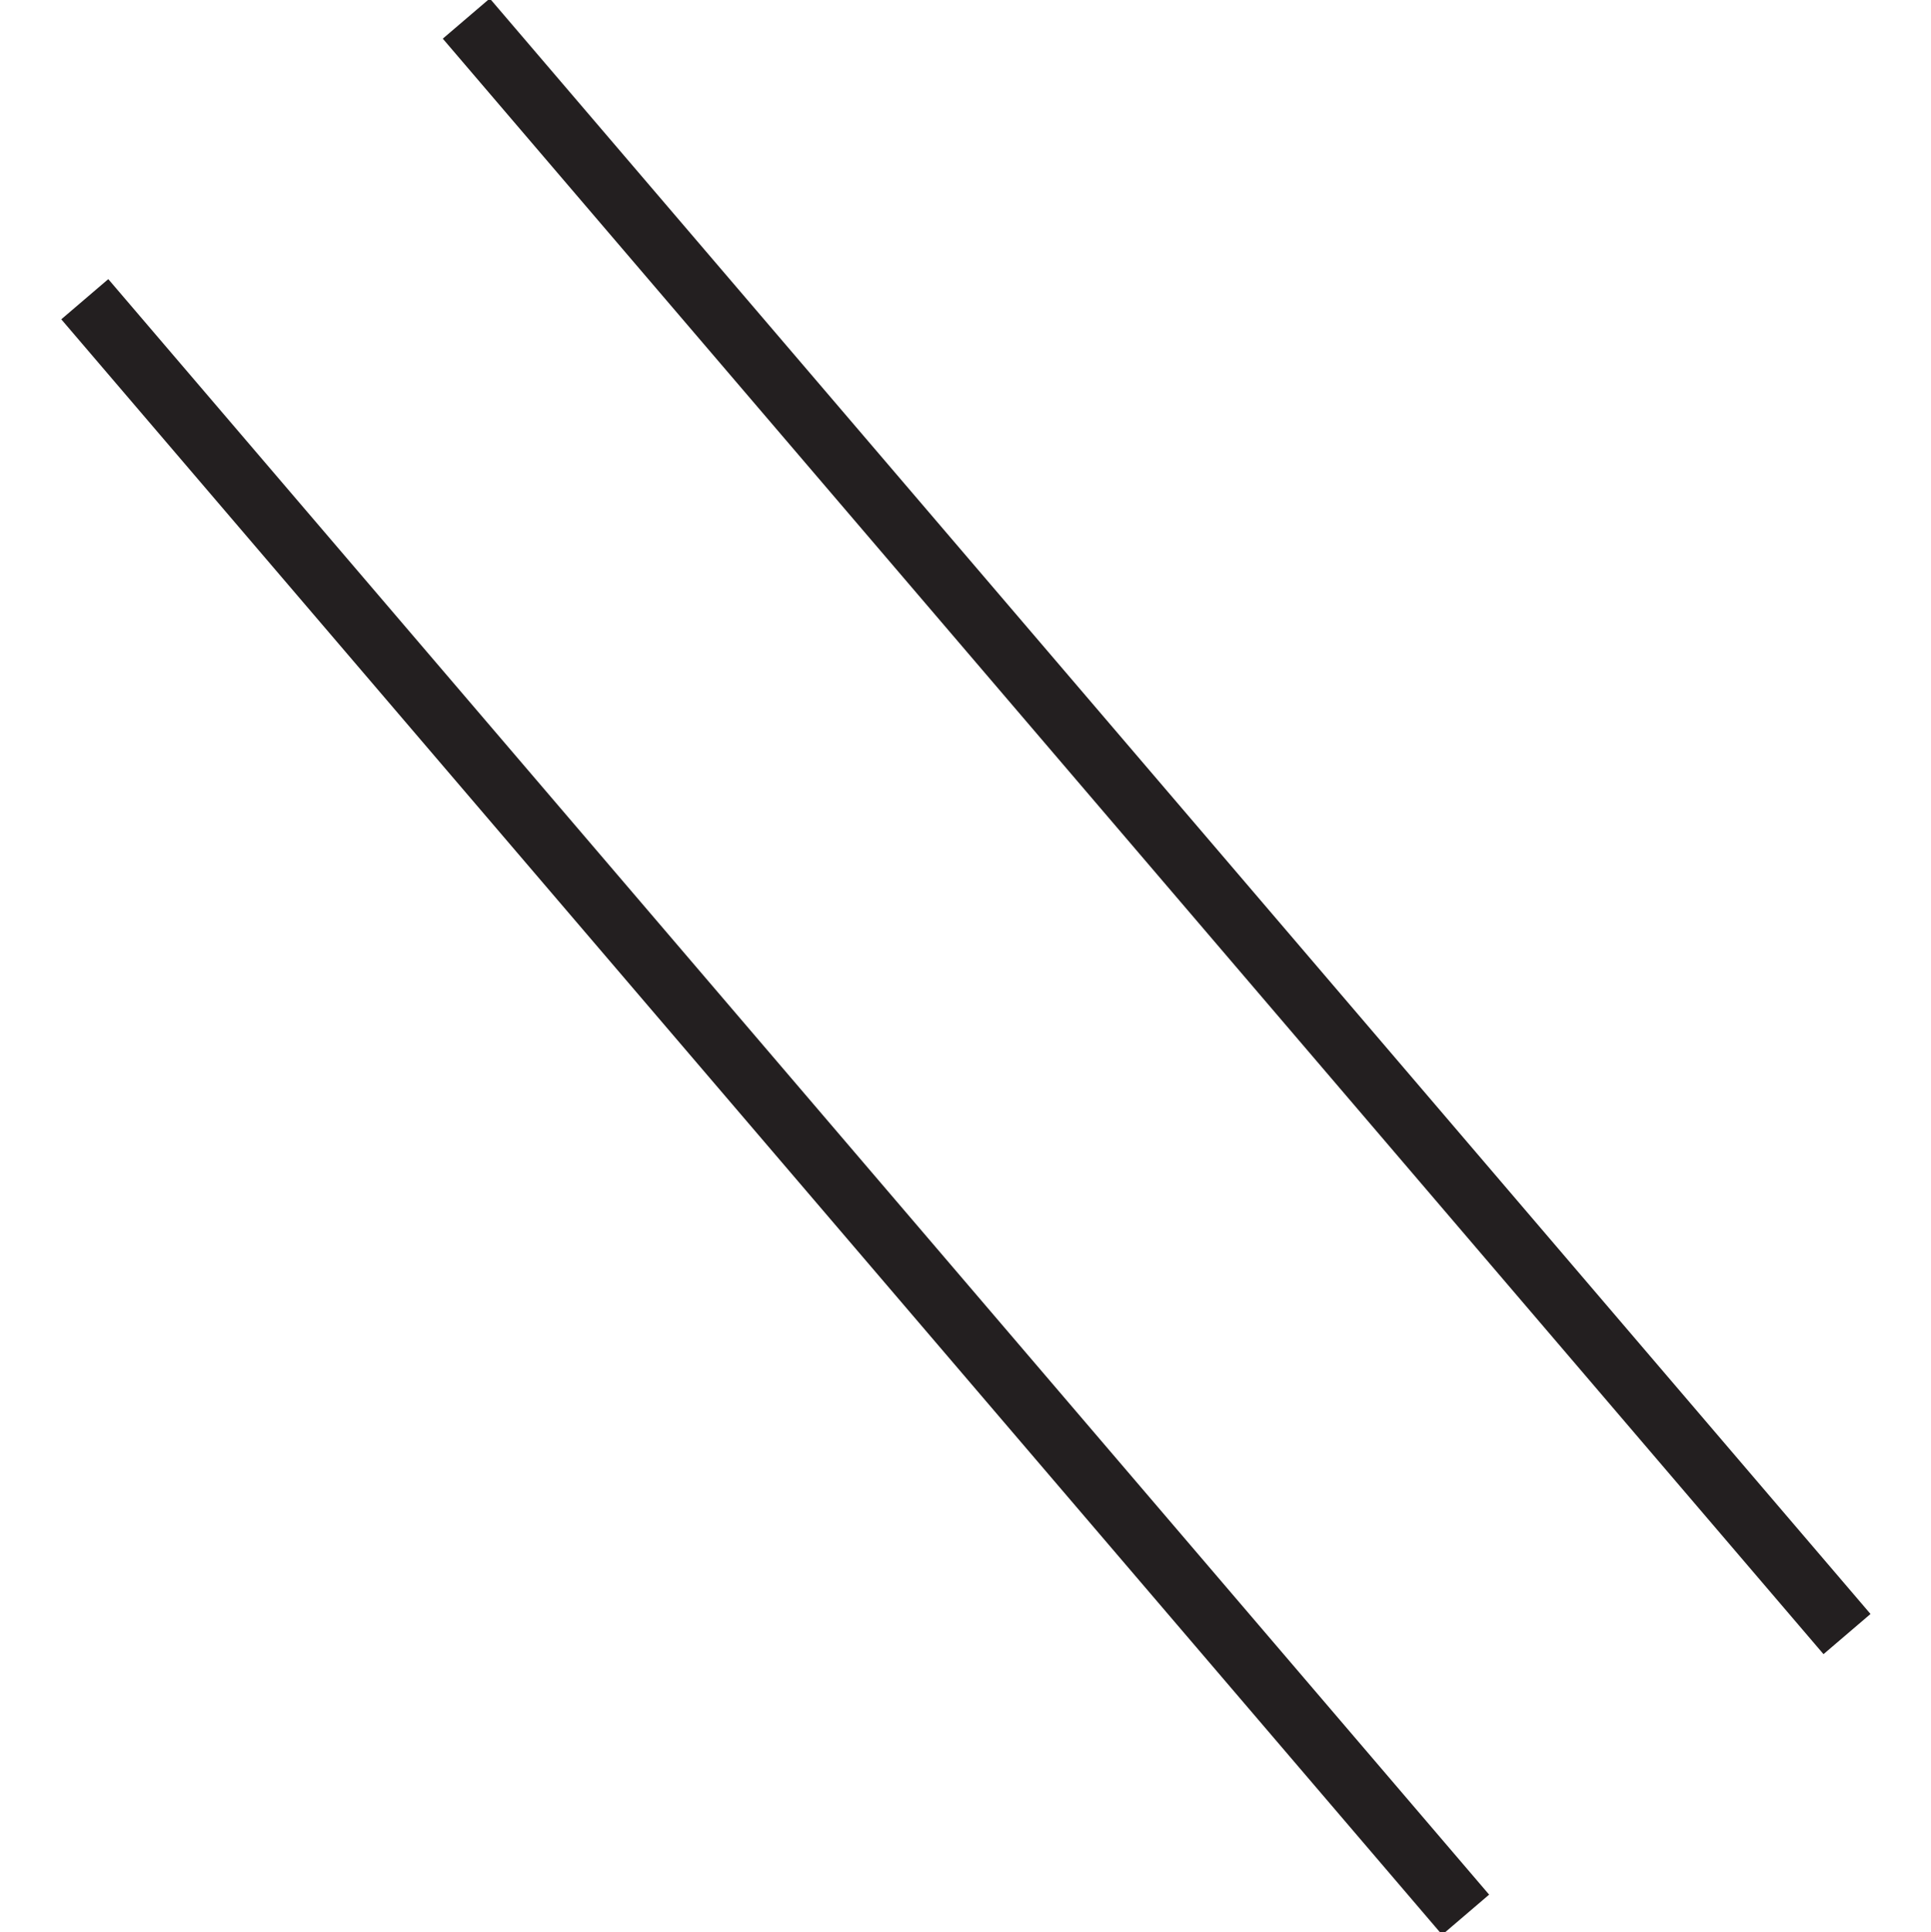 <?xml version="1.0" encoding="UTF-8" standalone="no"?>
<!-- Created with Inkscape (http://www.inkscape.org/) -->

<svg
   xmlns:dc="http://purl.org/dc/elements/1.1/"
   xmlns:cc="http://creativecommons.org/ns#"
   xmlns:rdf="http://www.w3.org/1999/02/22-rdf-syntax-ns#"
   xmlns:svg="http://www.w3.org/2000/svg"
   xmlns="http://www.w3.org/2000/svg"
   xmlns:sodipodi="http://sodipodi.sourceforge.net/DTD/sodipodi-0.dtd"
   xmlns:inkscape="http://www.inkscape.org/namespaces/inkscape"
   width="5.512mm"
   height="5.515mm"
   viewBox="0 0 5.512 5.515"
   version="1.1"
   id="svg8"
   inkscape:version="0.92.4 (unknown)"
   sodipodi:docname="water_canal.svg">
  <defs
     id="defs2">
    <clipPath
       clipPathUnits="userSpaceOnUse"
       id="clipPath6042">
      <path
         d="m 62.315,619.755 h 5.169 v -7.357 h -5.169 z"
         id="path6040"
         inkscape:connector-curvature="0" />
    </clipPath>
    <clipPath
       clipPathUnits="userSpaceOnUse"
       id="clipPath6046">
      <path
         d="m 62.315,619.755 h 5.169 v -7.357 h -5.169 z"
         id="path6044"
         inkscape:connector-curvature="0" />
    </clipPath>
    <clipPath
       clipPathUnits="userSpaceOnUse"
       id="clipPath6050">
      <path
         d="m 62.321,619.678 h 5.163 v -7.28 h -5.163 z"
         id="path6048"
         inkscape:connector-curvature="0" />
    </clipPath>
    <clipPath
       clipPathUnits="userSpaceOnUse"
       id="clipPath6054">
      <path
         d="m 62.317,619.677 h 5.16 v -7.26 h -5.16 z"
         id="path6052"
         inkscape:connector-curvature="0" />
    </clipPath>
    <clipPath
       clipPathUnits="userSpaceOnUse"
       id="clipPath6058">
      <path
         d="m 62.315,619.73 h 5.126 v -7.224 h -5.126 z"
         id="path6056"
         inkscape:connector-curvature="0" />
    </clipPath>
    <clipPath
       clipPathUnits="userSpaceOnUse"
       id="clipPath6062">
      <path
         d="m 62.339,619.755 h 5.102 v -7.117 h -5.102 z"
         id="path6060"
         inkscape:connector-curvature="0" />
    </clipPath>
    <clipPath
       clipPathUnits="userSpaceOnUse"
       id="clipPath5954">
      <path
         d="m 59.769,621.806 h 7.094 v -9.829 h -7.094 z"
         id="path5952"
         inkscape:connector-curvature="0" />
    </clipPath>
    <clipPath
       clipPathUnits="userSpaceOnUse"
       id="clipPath5958">
      <path
         d="m 59.769,621.806 h 7.094 v -9.829 h -7.094 z"
         id="path5956"
         inkscape:connector-curvature="0" />
    </clipPath>
    <clipPath
       clipPathUnits="userSpaceOnUse"
       id="clipPath5962">
      <path
         d="m 59.816,621.631 h 7.047 v -9.654 h -7.047 z"
         id="path5960"
         inkscape:connector-curvature="0" />
    </clipPath>
    <clipPath
       clipPathUnits="userSpaceOnUse"
       id="clipPath5966">
      <path
         d="m 59.812,621.629 h 7.046 v -9.623 h -7.046 z"
         id="path5964"
         inkscape:connector-curvature="0" />
    </clipPath>
    <clipPath
       clipPathUnits="userSpaceOnUse"
       id="clipPath5970">
      <path
         d="m 59.772,621.737 h 7.058 v -9.558 H 59.772 Z"
         id="path5968"
         inkscape:connector-curvature="0" />
    </clipPath>
    <clipPath
       clipPathUnits="userSpaceOnUse"
       id="clipPath5974">
      <path
         d="m 59.769,621.806 h 7.067 v -9.347 h -7.067 z"
         id="path5972"
         inkscape:connector-curvature="0" />
    </clipPath>
    <clipPath
       clipPathUnits="userSpaceOnUse"
       id="clipPath5866">
      <path
         d="m 59.052,622.716 h 7.286 v -10.767 h -7.286 z"
         id="path5864"
         inkscape:connector-curvature="0" />
    </clipPath>
    <clipPath
       clipPathUnits="userSpaceOnUse"
       id="clipPath5870">
      <path
         d="m 59.052,622.716 h 7.286 v -10.767 h -7.286 z"
         id="path5868"
         inkscape:connector-curvature="0" />
    </clipPath>
    <clipPath
       clipPathUnits="userSpaceOnUse"
       id="clipPath5874">
      <path
         d="m 59.101,622.548 h 7.238 v -10.599 h -7.238 z"
         id="path5872"
         inkscape:connector-curvature="0" />
    </clipPath>
    <clipPath
       clipPathUnits="userSpaceOnUse"
       id="clipPath5878">
      <path
         d="m 59.096,622.546 h 7.237 V 611.98 h -7.237 z"
         id="path5876"
         inkscape:connector-curvature="0" />
    </clipPath>
    <clipPath
       clipPathUnits="userSpaceOnUse"
       id="clipPath5882">
      <path
         d="m 59.058,622.658 h 7.243 v -10.491 h -7.243 z"
         id="path5880"
         inkscape:connector-curvature="0" />
    </clipPath>
    <clipPath
       clipPathUnits="userSpaceOnUse"
       id="clipPath5886">
      <path
         d="m 59.052,622.716 h 7.253 v -10.253 h -7.253 z"
         id="path5884"
         inkscape:connector-curvature="0" />
    </clipPath>
    <clipPath
       clipPathUnits="userSpaceOnUse"
       id="clipPath5758">
      <path
         d="m 43.893,624.127 h 3.111 V 612.47 h -3.111 z"
         id="path5756"
         inkscape:connector-curvature="0" />
    </clipPath>
    <clipPath
       clipPathUnits="userSpaceOnUse"
       id="clipPath5762">
      <path
         d="m 43.893,624.127 h 3.111 V 612.47 h -3.111 z"
         id="path5760"
         inkscape:connector-curvature="0" />
    </clipPath>
    <clipPath
       clipPathUnits="userSpaceOnUse"
       id="clipPath5766">
      <path
         d="m 43.929,624.03 h 3.075 v -11.56 h -3.075 z"
         id="path5764"
         inkscape:connector-curvature="0" />
    </clipPath>
    <clipPath
       clipPathUnits="userSpaceOnUse"
       id="clipPath5770">
      <path
         d="M 43.924,624.031 H 46.999 V 612.483 H 43.924 Z"
         id="path5768"
         inkscape:connector-curvature="0" />
    </clipPath>
    <clipPath
       clipPathUnits="userSpaceOnUse"
       id="clipPath5774">
      <path
         d="m 43.893,624.1 h 3.096 v -11.529 h -3.096 z"
         id="path5772"
         inkscape:connector-curvature="0" />
    </clipPath>
    <clipPath
       clipPathUnits="userSpaceOnUse"
       id="clipPath5778">
      <path
         d="m 43.893,624.127 h 3.107 V 612.72 h -3.107 z"
         id="path5776"
         inkscape:connector-curvature="0" />
    </clipPath>
    <clipPath
       clipPathUnits="userSpaceOnUse"
       id="clipPath5670">
      <path
         d="m 42.545,625.007 h 3.105 v -12.968 h -3.105 z"
         id="path5668"
         inkscape:connector-curvature="0" />
    </clipPath>
    <clipPath
       clipPathUnits="userSpaceOnUse"
       id="clipPath5674">
      <path
         d="m 42.545,625.007 h 3.105 v -12.968 h -3.105 z"
         id="path5672"
         inkscape:connector-curvature="0" />
    </clipPath>
    <clipPath
       clipPathUnits="userSpaceOnUse"
       id="clipPath5678">
      <path
         d="m 42.58,624.903 h 3.07 v -12.864 h -3.07 z"
         id="path5676"
         inkscape:connector-curvature="0" />
    </clipPath>
    <clipPath
       clipPathUnits="userSpaceOnUse"
       id="clipPath5682">
      <path
         d="m 42.576,624.903 h 3.07 v -12.85 h -3.07 z"
         id="path5680"
         inkscape:connector-curvature="0" />
    </clipPath>
    <clipPath
       clipPathUnits="userSpaceOnUse"
       id="clipPath5686">
      <path
         d="m 42.545,624.976 h 3.086 V 612.15 h -3.086 z"
         id="path5684"
         inkscape:connector-curvature="0" />
    </clipPath>
    <clipPath
       clipPathUnits="userSpaceOnUse"
       id="clipPath5690">
      <path
         d="m 42.545,625.007 h 3.097 v -12.692 h -3.097 z"
         id="path5688"
         inkscape:connector-curvature="0" />
    </clipPath>
    <clipPath
       clipPathUnits="userSpaceOnUse"
       id="clipPath5582">
      <path
         d="m 41.737,625.379 h 3.07 v -13.341 h -3.07 z"
         id="path5580"
         inkscape:connector-curvature="0" />
    </clipPath>
    <clipPath
       clipPathUnits="userSpaceOnUse"
       id="clipPath5586">
      <path
         d="m 41.737,625.379 h 3.07 v -13.341 h -3.07 z"
         id="path5584"
         inkscape:connector-curvature="0" />
    </clipPath>
    <clipPath
       clipPathUnits="userSpaceOnUse"
       id="clipPath5590">
      <path
         d="m 41.772,625.274 h 3.035 V 612.038 H 41.772 Z"
         id="path5588"
         inkscape:connector-curvature="0" />
    </clipPath>
    <clipPath
       clipPathUnits="userSpaceOnUse"
       id="clipPath5594">
      <path
         d="m 41.768,625.274 h 3.034 v -13.222 h -3.034 z"
         id="path5592"
         inkscape:connector-curvature="0" />
    </clipPath>
    <clipPath
       clipPathUnits="userSpaceOnUse"
       id="clipPath5598">
      <path
         d="m 41.737,625.348 h 3.049 v -13.195 h -3.049 z"
         id="path5596"
         inkscape:connector-curvature="0" />
    </clipPath>
    <clipPath
       clipPathUnits="userSpaceOnUse"
       id="clipPath5602">
      <path
         d="m 41.737,625.379 h 3.06 v -13.057 h -3.06 z"
         id="path5600"
         inkscape:connector-curvature="0" />
    </clipPath>
    <clipPath
       clipPathUnits="userSpaceOnUse"
       id="clipPath21616">
      <path
         d="m 74.277,261.091 h 3.639 v -9.258 h -3.639 z"
         id="path21614"
         inkscape:connector-curvature="0" />
    </clipPath>
    <clipPath
       clipPathUnits="userSpaceOnUse"
       id="clipPath21620">
      <path
         d="m 74.277,261.091 h 3.639 v -9.258 h -3.639 z"
         id="path21618"
         inkscape:connector-curvature="0" />
    </clipPath>
    <clipPath
       clipPathUnits="userSpaceOnUse"
       id="clipPath21312">
      <path
         d="m 74.957,255.9 h 2.85 v -3.843 H 74.957 Z"
         id="path21310"
         inkscape:connector-curvature="0" />
    </clipPath>
    <clipPath
       clipPathUnits="userSpaceOnUse"
       id="clipPath21316">
      <path
         d="m 74.957,255.9 h 2.85 v -3.843 H 74.957 Z"
         id="path21314"
         inkscape:connector-curvature="0" />
    </clipPath>
    <clipPath
       clipPathUnits="userSpaceOnUse"
       id="clipPath21008">
      <path
         d="m 77.353,257.184 h 3.157 v -5.51 h -3.157 z"
         id="path21006"
         inkscape:connector-curvature="0" />
    </clipPath>
    <clipPath
       clipPathUnits="userSpaceOnUse"
       id="clipPath21012">
      <path
         d="m 77.353,257.184 h 3.157 v -5.51 h -3.157 z"
         id="path21010"
         inkscape:connector-curvature="0" />
    </clipPath>
    <clipPath
       clipPathUnits="userSpaceOnUse"
       id="clipPath20704">
      <path
         d="m 76.976,259.93 h 3.366 v -7.945 h -3.366 z"
         id="path20702"
         inkscape:connector-curvature="0" />
    </clipPath>
    <clipPath
       clipPathUnits="userSpaceOnUse"
       id="clipPath20708">
      <path
         d="m 76.976,259.93 h 3.366 v -7.945 h -3.366 z"
         id="path20706"
         inkscape:connector-curvature="0" />
    </clipPath>
  </defs>
  <sodipodi:namedview
     id="base"
     pagecolor="#ffffff"
     bordercolor="#666666"
     borderopacity="1.0"
     inkscape:pageopacity="0.0"
     inkscape:pageshadow="2"
     inkscape:zoom="11.2"
     inkscape:cx="5.2053492"
     inkscape:cy="2.8022406"
     inkscape:document-units="mm"
     inkscape:current-layer="layer1"
     showgrid="false"
     fit-margin-top="0"
     fit-margin-left="0"
     fit-margin-right="0"
     fit-margin-bottom="0"
     inkscape:window-width="959"
     inkscape:window-height="1023"
     inkscape:window-x="0"
     inkscape:window-y="0"
     inkscape:window-maximized="0" />
  <g
     inkscape:label="Layer 1"
     inkscape:groupmode="layer"
     id="layer1"
     transform="translate(-81.722,-123.775)">
    <g
       id="g8227"
       transform="translate(1.379,-2.016)">
      <g
         transform="matrix(0.353,0,0,-0.353,80.585,126.645)"
         id="g21932">
        <path
           inkscape:connector-curvature="0"
           id="path21934"
           style="fill:none;stroke:#231f20;stroke-width:0.5;stroke-linecap:butt;stroke-linejoin:miter;stroke-miterlimit:4;stroke-dasharray:none;stroke-opacity:1"
           d="M 0,0 11.166,-13.062" />
      </g>
      <g
         transform="matrix(0.353,0,0,-0.353,81.674,125.844)"
         id="g21936">
        <path
           inkscape:connector-curvature="0"
           id="path21938"
           style="fill:none;stroke:#231f20;stroke-width:0.5;stroke-linecap:butt;stroke-linejoin:miter;stroke-miterlimit:4;stroke-dasharray:none;stroke-opacity:1"
           d="M 0,0 11.165,-13.062" />
      </g>
    </g>
  </g>
</svg>

